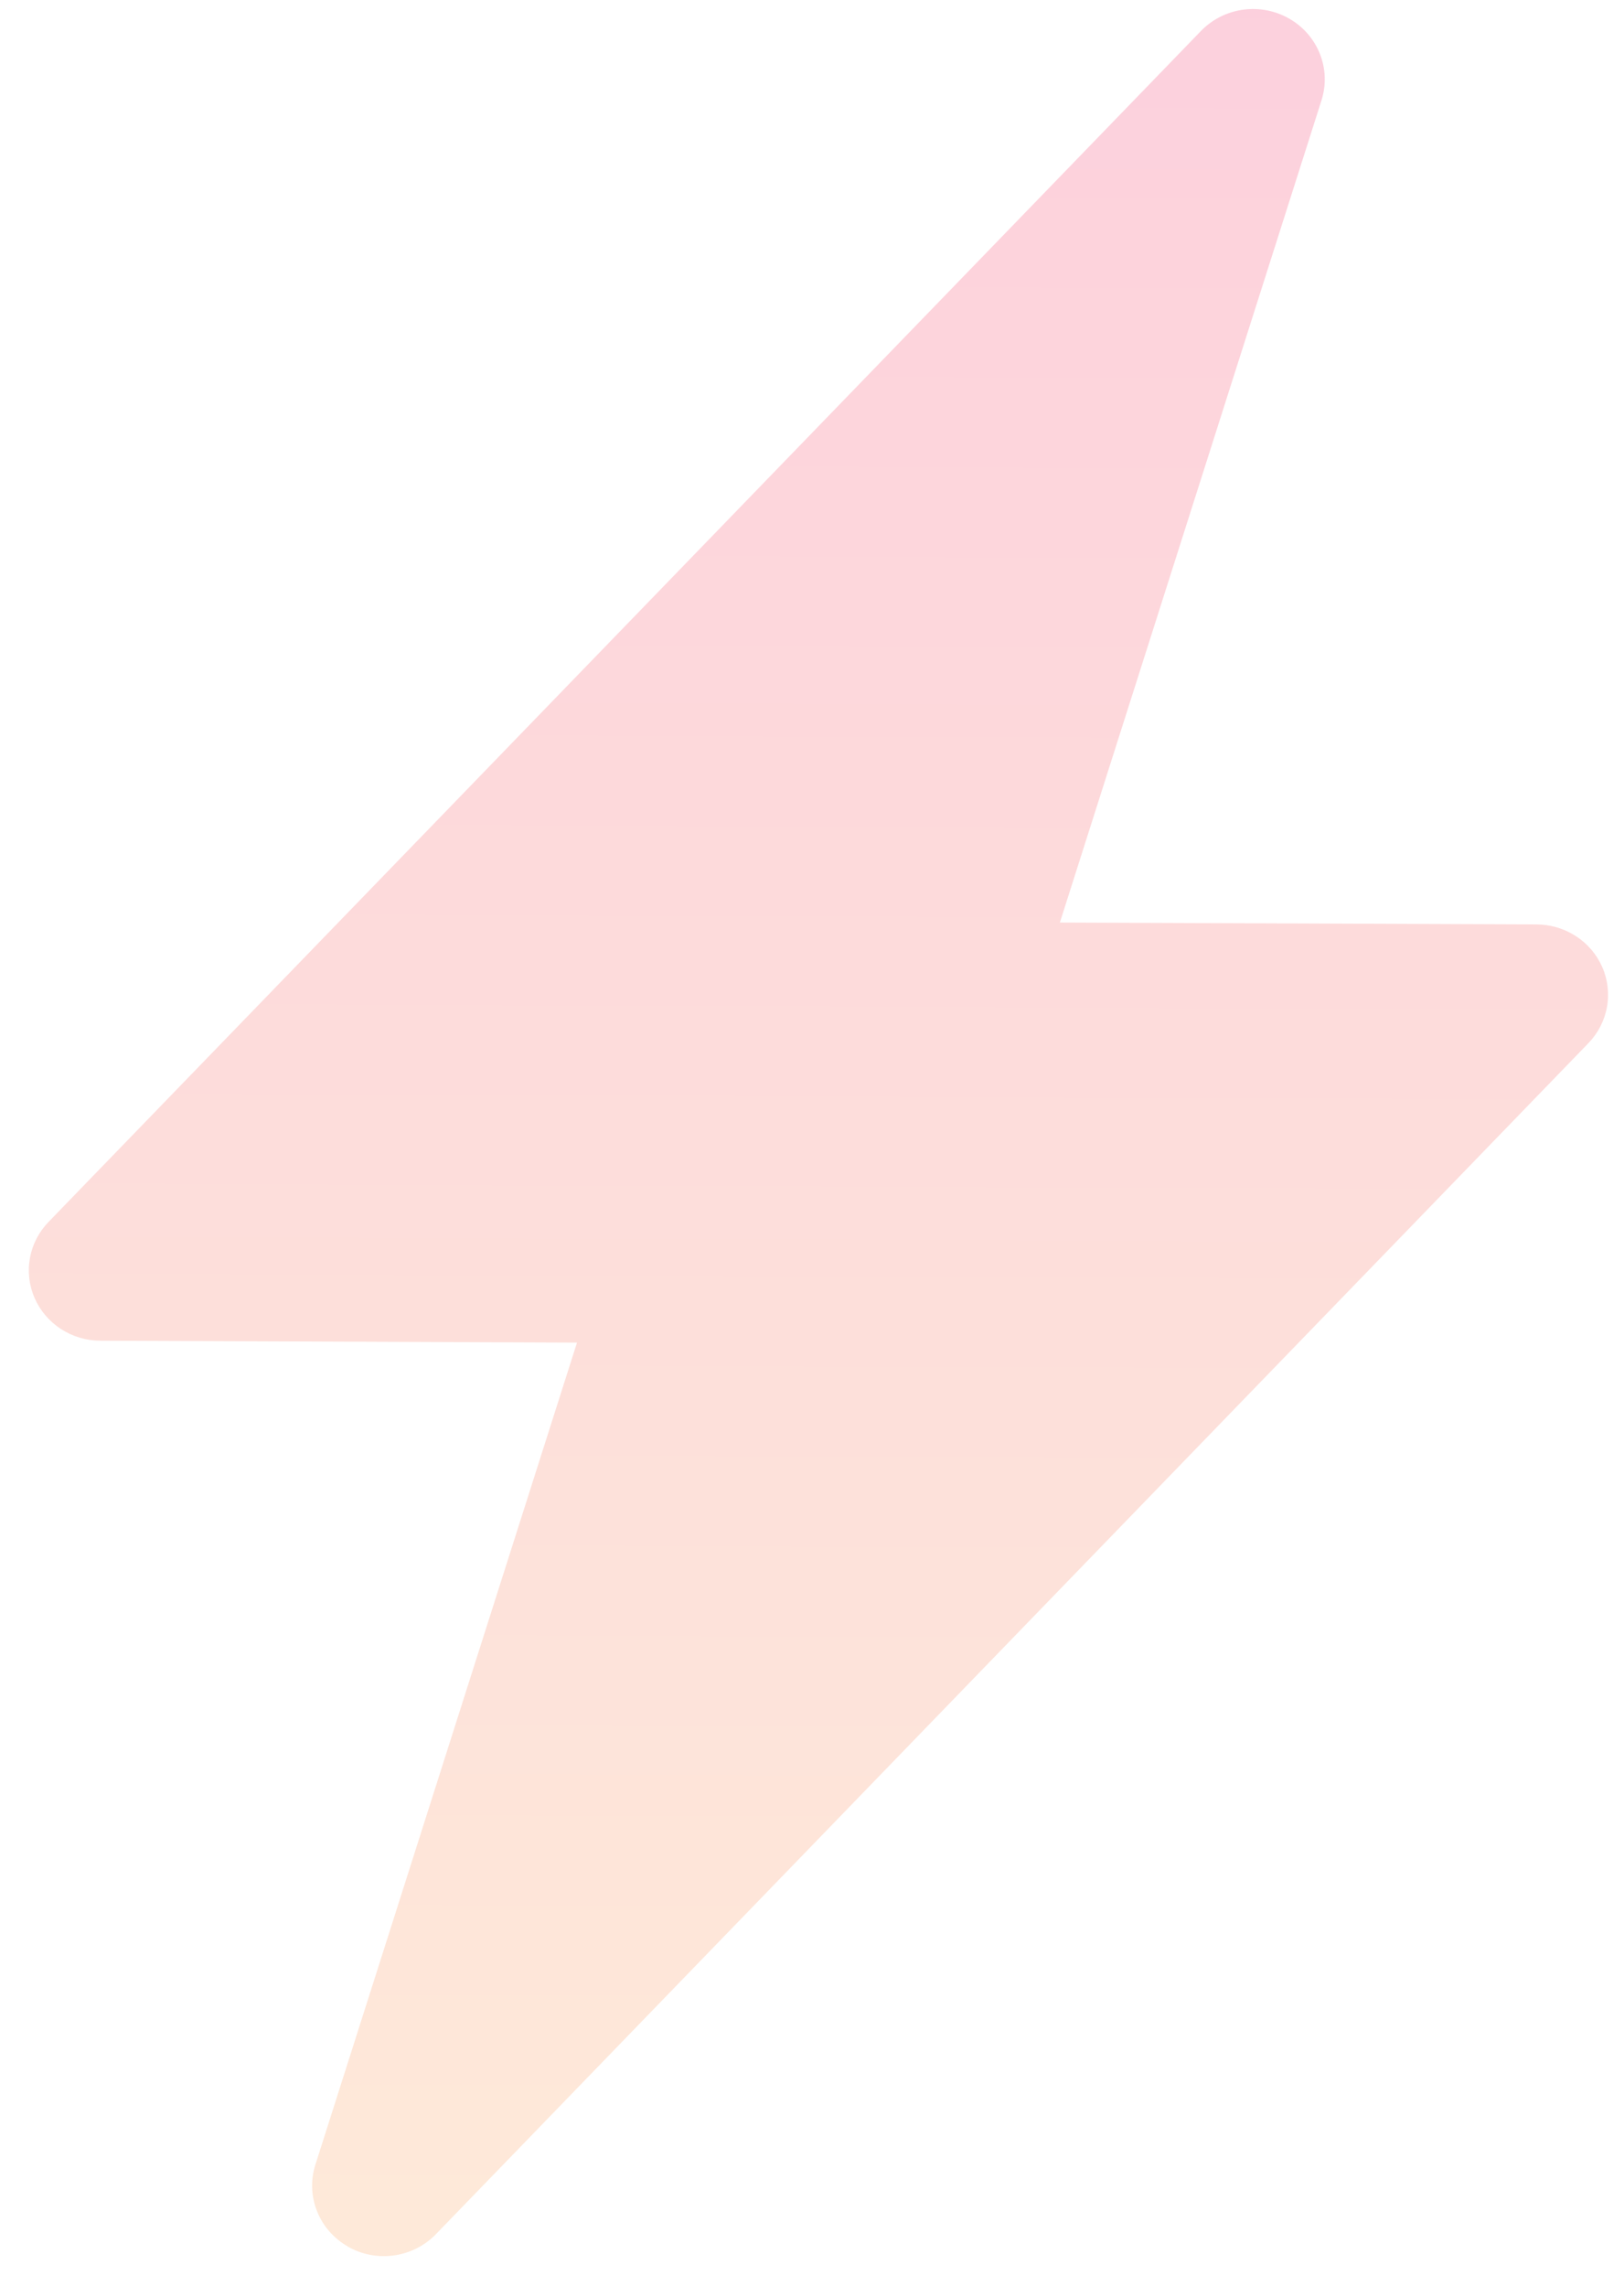 <svg width="54" height="76" viewBox="0 0 54 76" fill="none" xmlns="http://www.w3.org/2000/svg">
<path opacity="0.2" d="M11.559 74.693C11.093 74.425 10.733 74.011 10.539 73.518C10.344 73.024 10.325 72.481 10.487 71.976L19.186 44.642L3.335 44.579C2.869 44.577 2.414 44.442 2.026 44.19C1.637 43.937 1.333 43.579 1.15 43.159C0.967 42.739 0.913 42.276 0.996 41.826C1.078 41.377 1.293 40.961 1.614 40.63L39.934 1.029C40.305 0.646 40.797 0.397 41.331 0.323C41.864 0.249 42.408 0.354 42.873 0.622C43.337 0.889 43.696 1.303 43.89 1.796C44.084 2.289 44.102 2.832 43.941 3.337L35.242 30.675L51.093 30.738C51.559 30.74 52.014 30.875 52.402 31.128C52.791 31.38 53.095 31.738 53.278 32.158C53.461 32.578 53.515 33.042 53.432 33.491C53.35 33.941 53.135 34.356 52.814 34.688L14.494 74.288C14.124 74.671 13.632 74.92 13.099 74.994C12.566 75.069 12.023 74.964 11.559 74.697L11.559 74.693Z" fill="url(#paint0_linear_1477_193)"/>
<defs>
<linearGradient id="paint0_linear_1477_193" x1="27.066" y1="75.074" x2="27.362" y2="0.243" gradientUnits="userSpaceOnUse">
<stop stop-color="#F9933F"/>
<stop offset="1" stop-color="#F21654"/>
</linearGradient>
</defs>
</svg>
